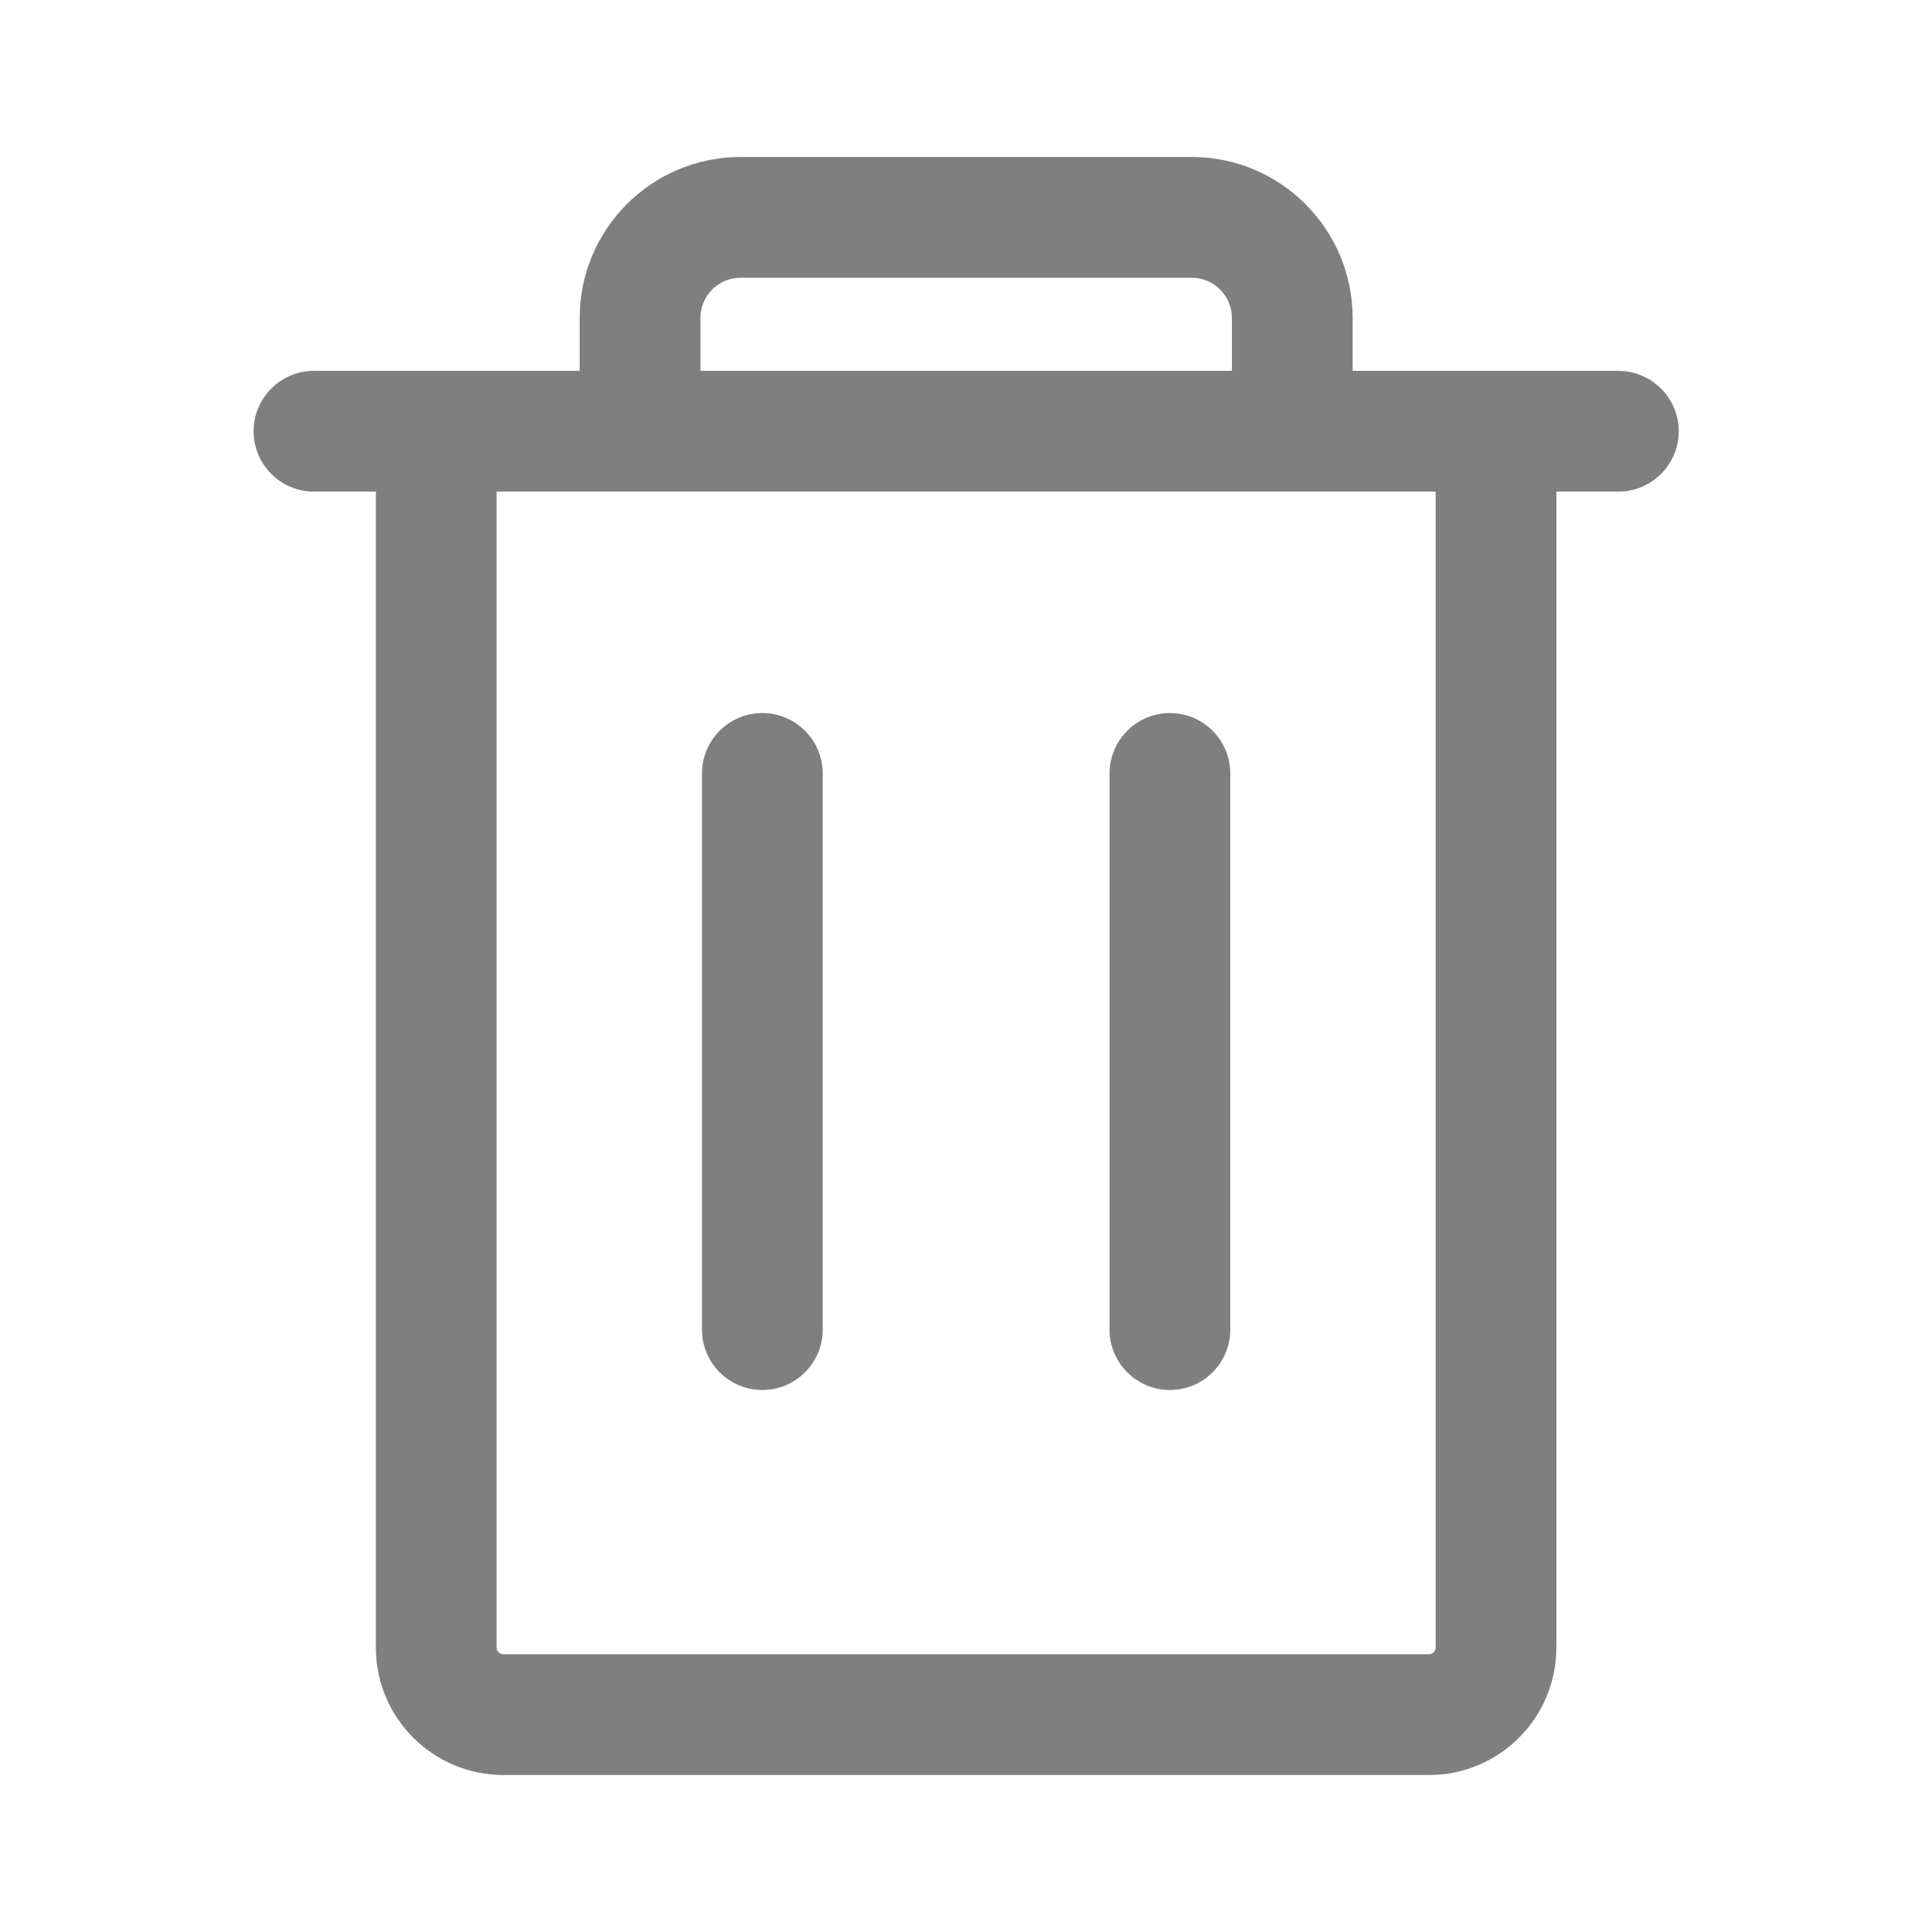 <svg viewBox="0 0 24 24" fill="none" xmlns="http://www.w3.org/2000/svg">
    <path d="M14.803 1.95C15.907 1.95 16.803 2.846 16.803 3.95V4.607H20.104C20.517 4.608 20.854 4.943 20.854 5.357C20.853 5.771 20.517 6.107 20.104 6.107H19.334V20.466C19.334 21.34 18.625 22.05 17.751 22.05H6.253C5.379 22.05 4.669 21.34 4.669 20.466V6.107H3.9C3.486 6.107 3.151 5.771 3.15 5.357C3.15 4.943 3.486 4.607 3.9 4.607H7.201V3.95C7.201 2.846 8.097 1.95 9.201 1.95H14.803ZM6.169 20.466C6.169 20.512 6.207 20.55 6.253 20.55H17.751C17.797 20.55 17.834 20.512 17.834 20.466V6.107H6.169V20.466ZM9.47 8.858C9.884 8.858 10.22 9.194 10.22 9.608V16.517C10.22 16.931 9.884 17.267 9.47 17.267C9.056 17.267 8.72 16.931 8.72 16.517V9.608C8.72 9.194 9.056 8.858 9.47 8.858ZM14.533 8.858C14.947 8.858 15.283 9.194 15.283 9.608V16.517C15.283 16.931 14.947 17.267 14.533 17.267C14.119 17.267 13.783 16.931 13.783 16.517V9.608C13.783 9.194 14.119 8.858 14.533 8.858ZM9.201 3.45C8.925 3.45 8.701 3.674 8.701 3.95V4.607H15.303V3.95C15.303 3.674 15.079 3.45 14.803 3.45H9.201Z"
          fill="currentColor" fill-opacity="0.5"/>
</svg>
